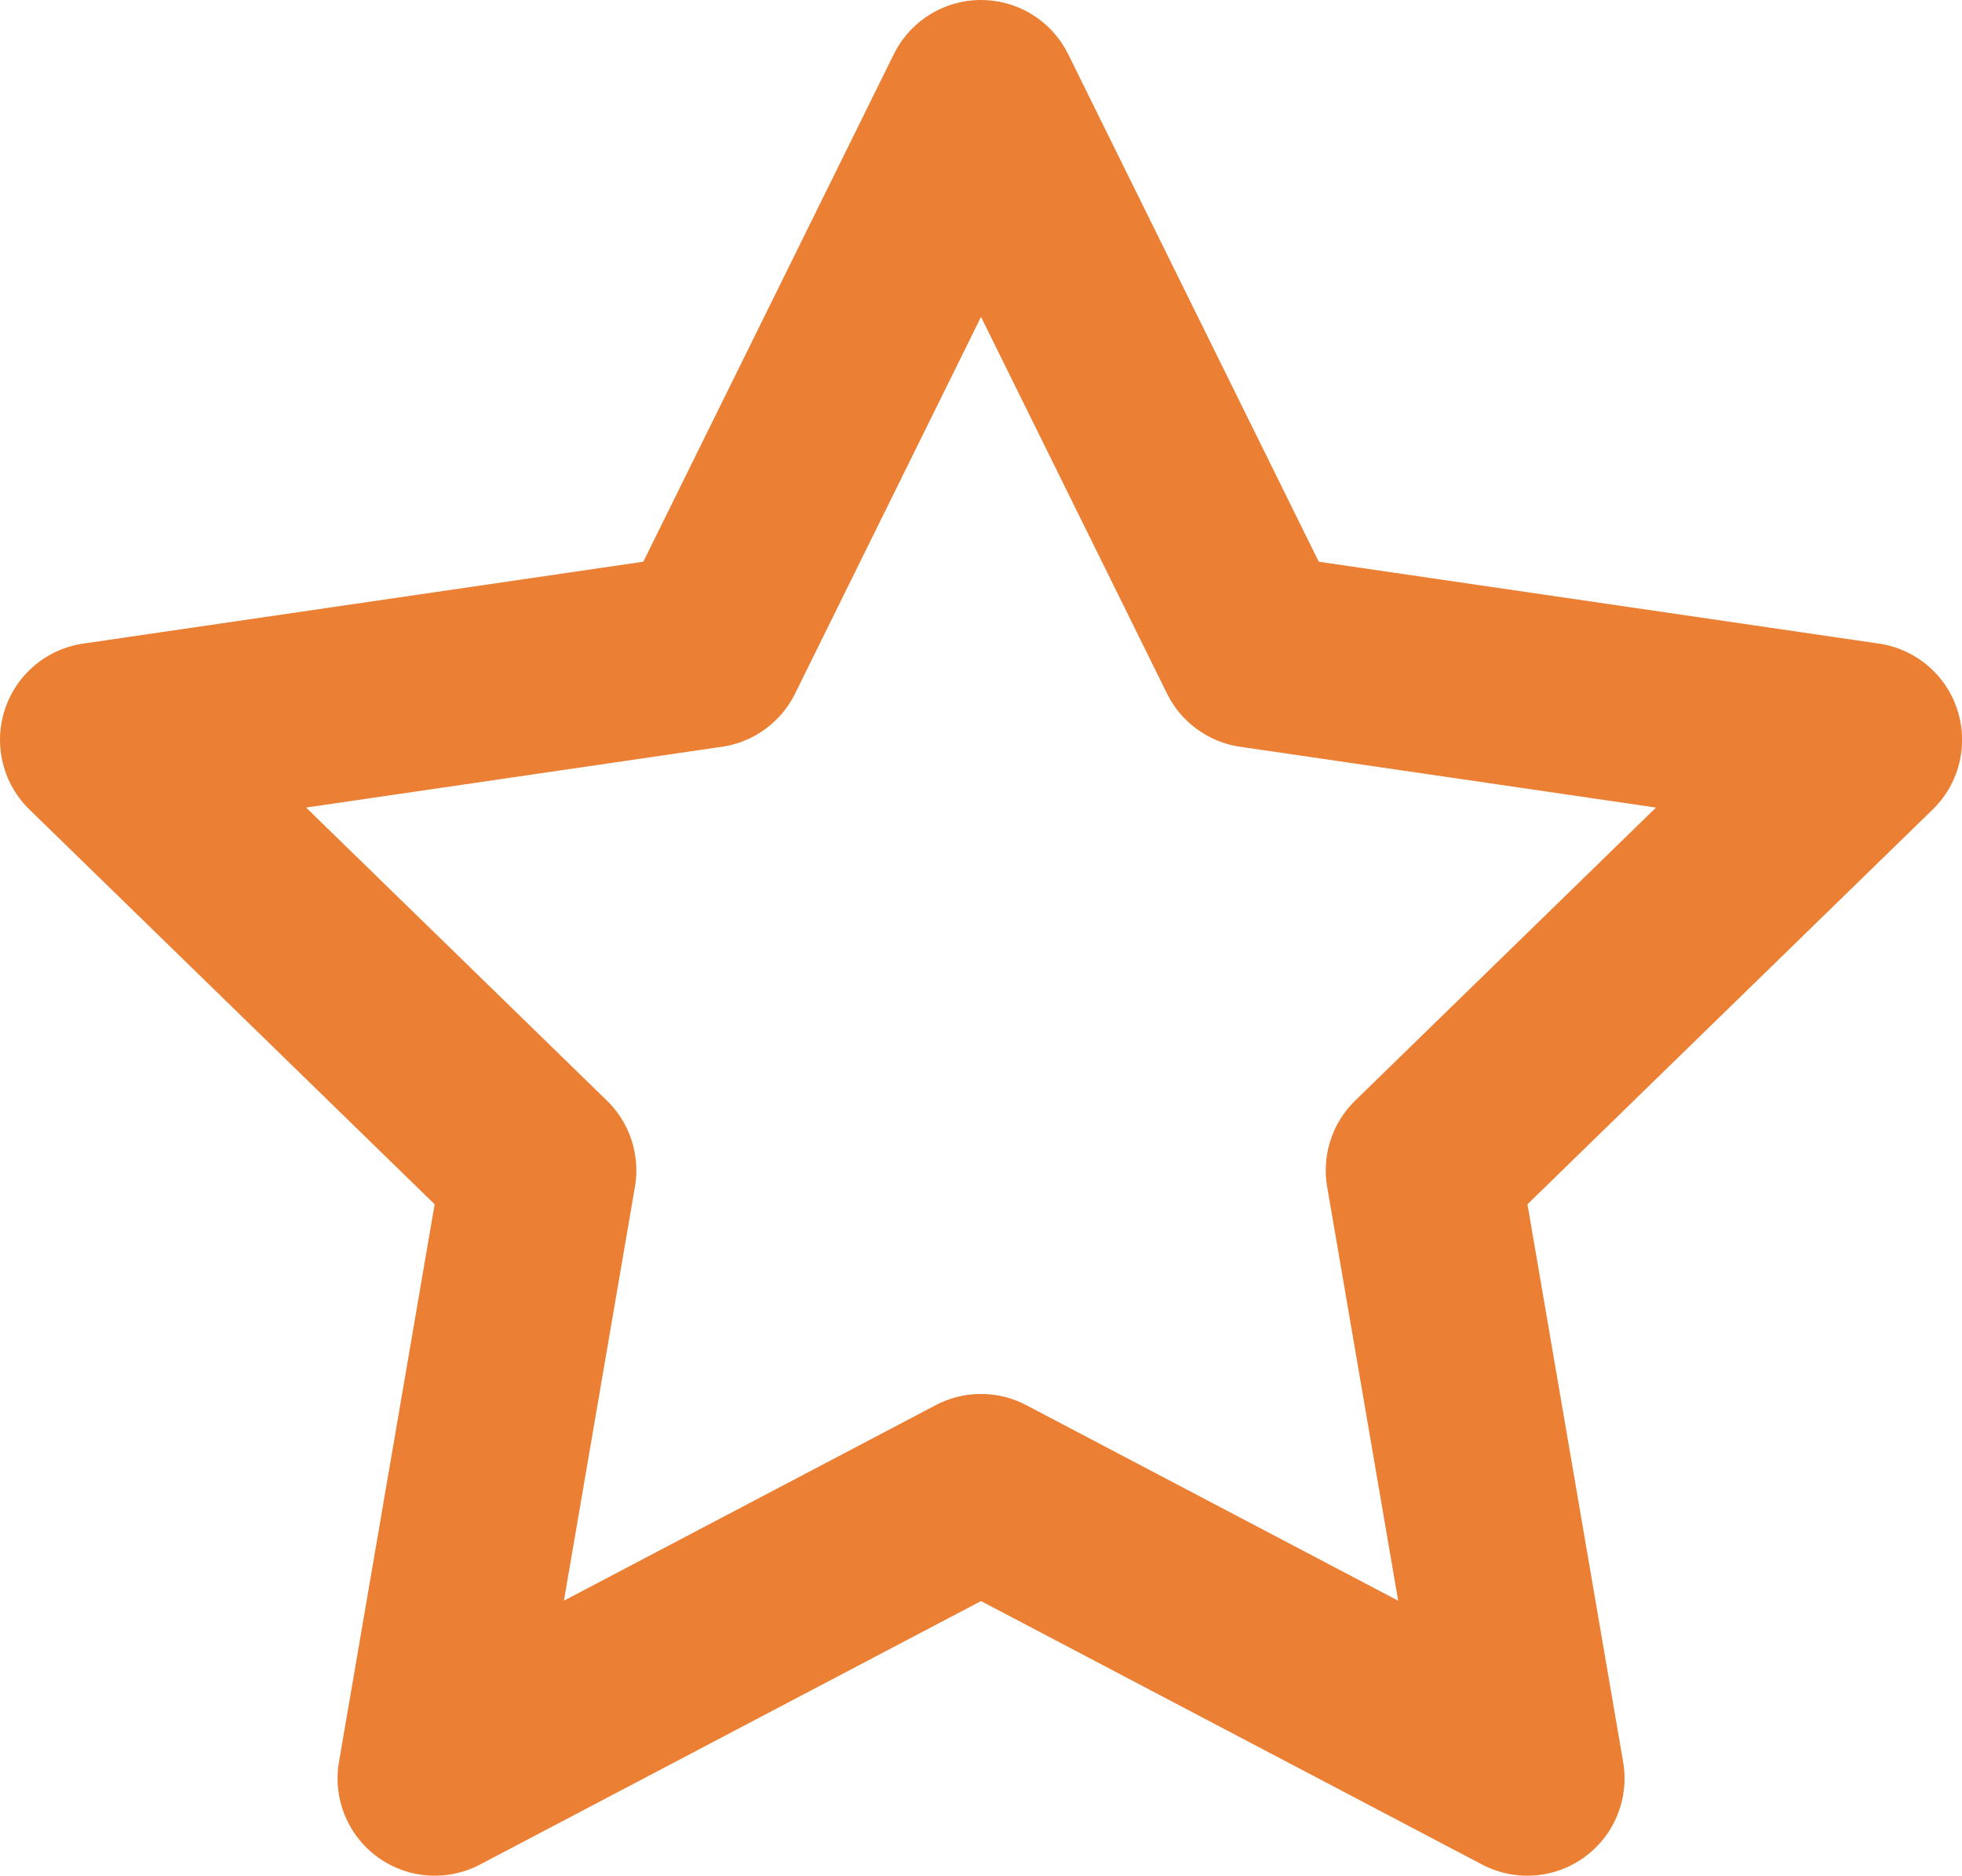 <svg xmlns="http://www.w3.org/2000/svg" width="20.18" height="19.289" viewBox="0 0 20.18 19.289">
  <path id="Icon_feather-star" data-name="Icon feather-star" d="M12.09,3,14.9,8.69l6.281.918-4.545,4.427,1.073,6.254L12.09,17.335,6.472,20.289l1.073-6.254L3,9.608,9.281,8.69Z" transform="translate(-2 -2)" fill="none" stroke="#eb7f33" stroke-linecap="round" stroke-linejoin="round" stroke-width="2"/>
</svg>
